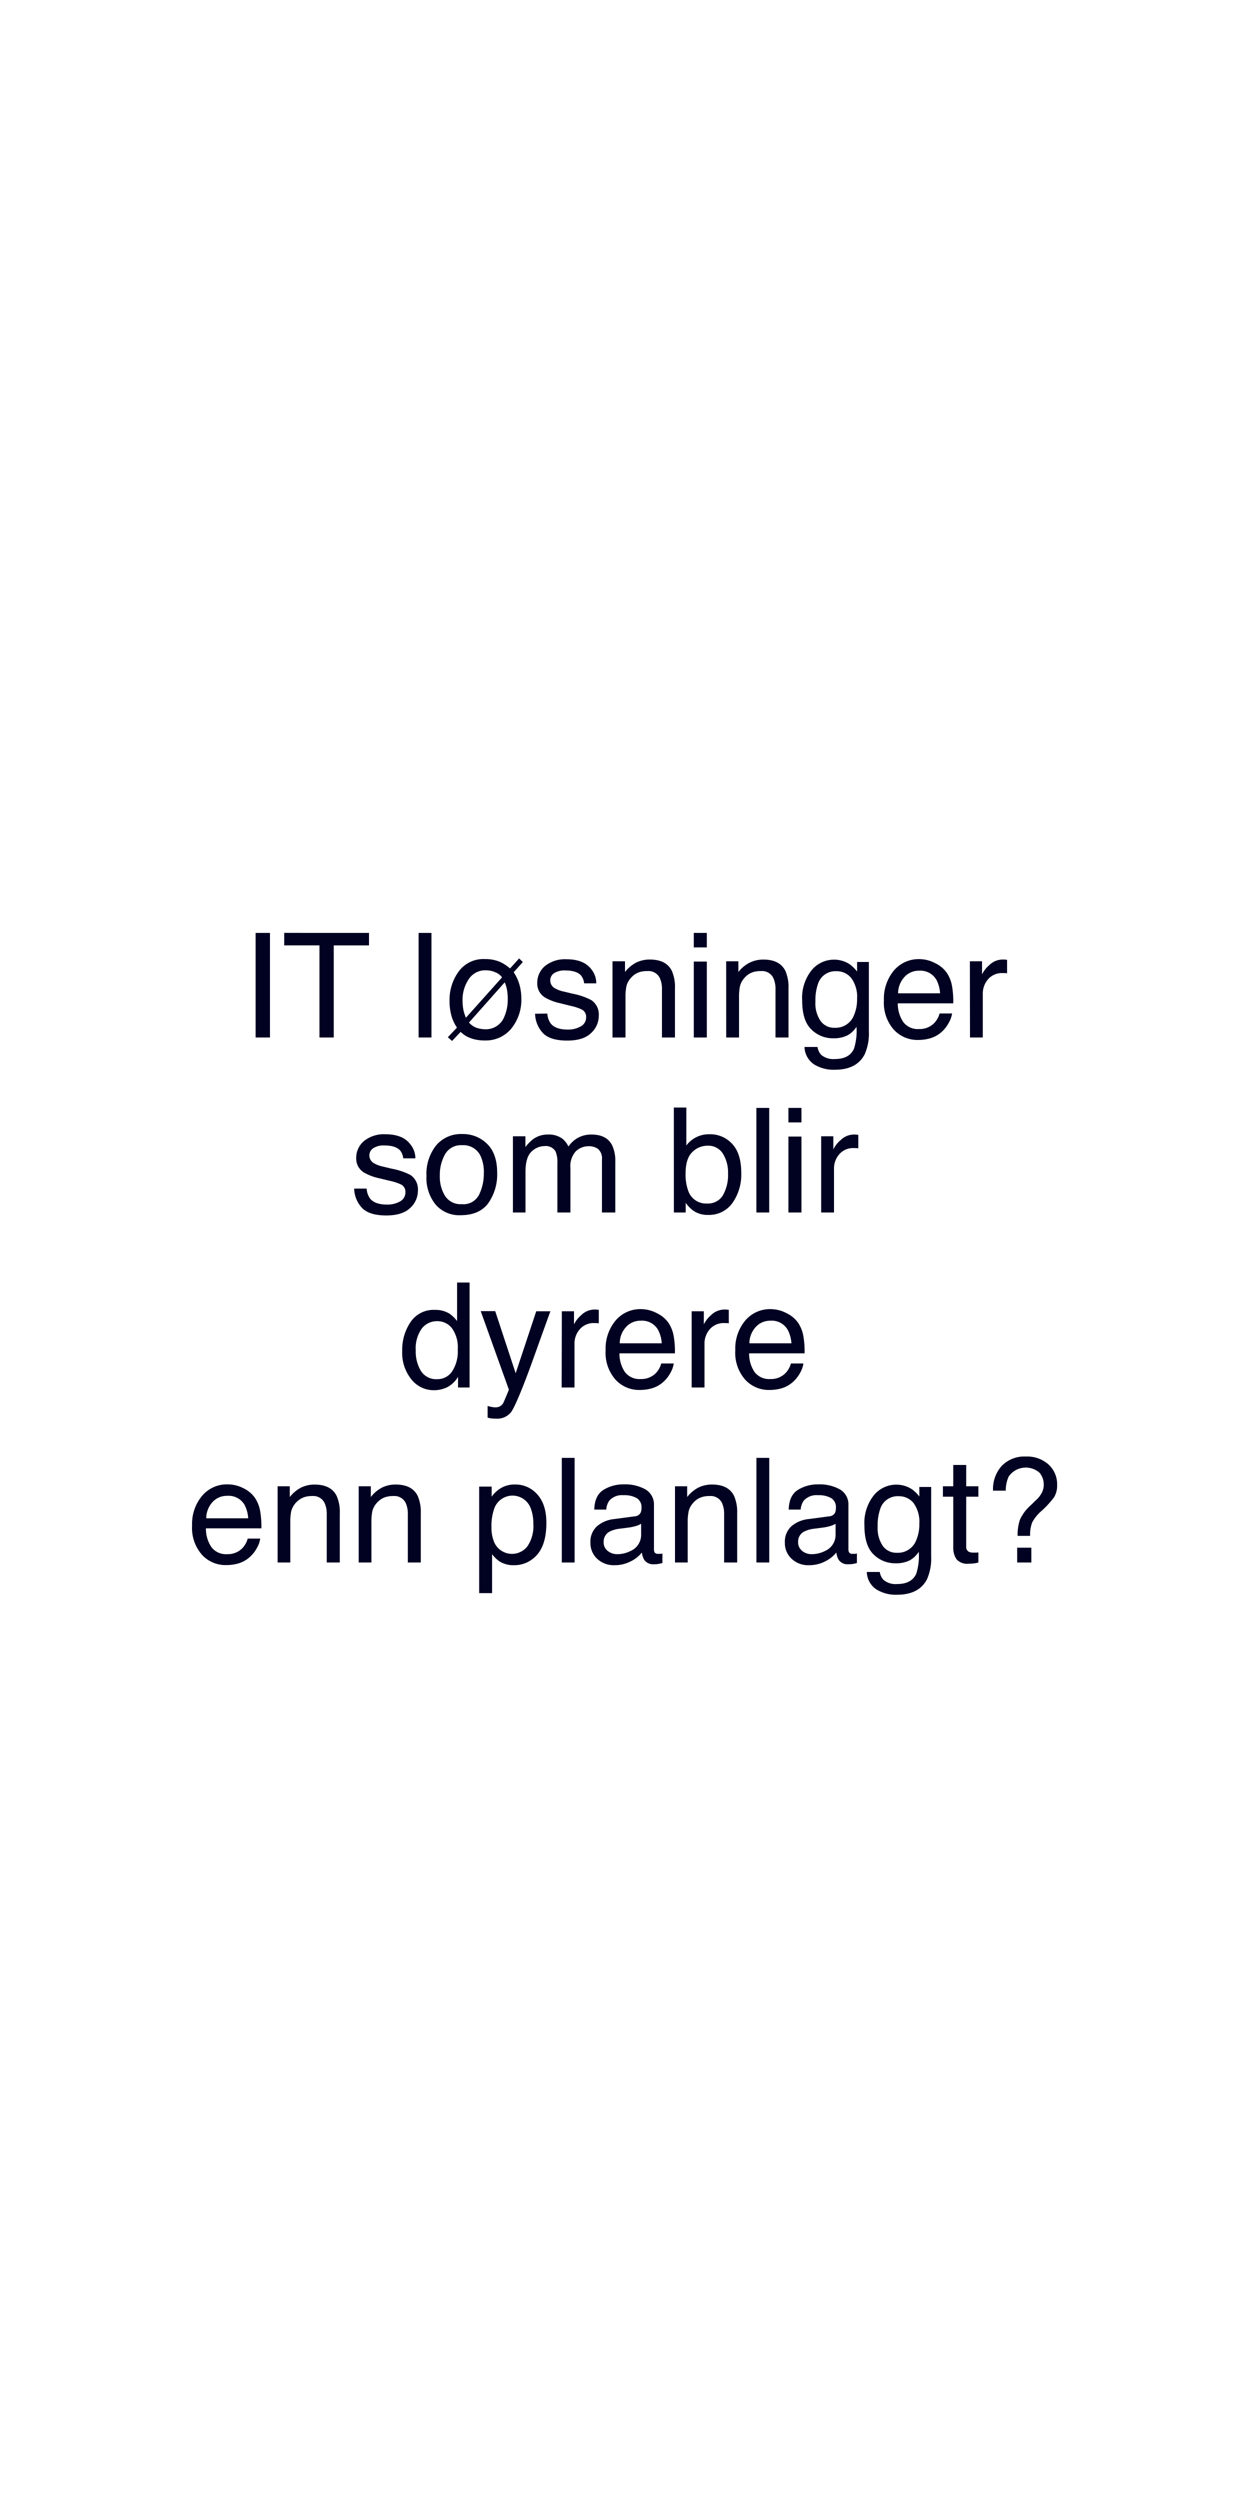 <svg id="Layer_1" data-name="Layer 1" xmlns="http://www.w3.org/2000/svg" viewBox="0 0 300 600"><defs><style>.cls-1{fill:#010121;}</style></defs><title>text</title><path class="cls-1" d="M61.35,223.9h3.44V249H61.35Z"/><path class="cls-1" d="M88.56,223.9v3H80.1V249H76.67V226.89H68.21v-3Z"/><path class="cls-1" d="M100.47,223.9h3.08V249h-3.08Z"/><path class="cls-1" d="M107.48,248.93l2.19-2.3a10.08,10.08,0,0,1-1.32-2.83,13.25,13.25,0,0,1-.46-3.73,11.49,11.49,0,0,1,2.18-6.89,7.32,7.32,0,0,1,6.34-3,8.74,8.74,0,0,1,3.8.77,10.84,10.84,0,0,1,2.2,1.48l2.18-2.41.89.87-2.2,2.45a10.4,10.4,0,0,1,1.55,3.61,12.39,12.39,0,0,1,.29,2.63,10.93,10.93,0,0,1-2.4,7.27,7.91,7.91,0,0,1-6.38,2.86,9.59,9.59,0,0,1-3.38-.55,6.41,6.41,0,0,1-2.4-1.51l-2.07,2.18Zm11.43-15.57a5.57,5.57,0,0,0-2.38-.49,4.73,4.73,0,0,0-4,2.08,8.84,8.84,0,0,0-1.51,5.34,10.76,10.76,0,0,0,.26,2.37c.11.42.29,1,.53,1.61l8.68-9.7A3.62,3.62,0,0,0,118.91,233.36Zm-4.51,13.32a6.33,6.33,0,0,0,2,.34,4.73,4.73,0,0,0,4.63-3,10.14,10.14,0,0,0,.83-4.21,12,12,0,0,0-.26-2.65,9.18,9.18,0,0,0-.47-1.4l-8.57,9.65A4.35,4.35,0,0,0,114.4,246.68Z"/><path class="cls-1" d="M131.37,243.26a4.42,4.42,0,0,0,.79,2.36c.79,1,2.16,1.48,4.11,1.48a6.09,6.09,0,0,0,3.07-.74,2.46,2.46,0,0,0,1.33-2.3,1.94,1.94,0,0,0-1.06-1.79,12.71,12.71,0,0,0-2.67-.87l-2.49-.62a12.45,12.45,0,0,1-3.51-1.3,3.87,3.87,0,0,1-2-3.45,5.28,5.28,0,0,1,1.89-4.21,7.66,7.66,0,0,1,5.11-1.6q4.19,0,6,2.43A5.25,5.25,0,0,1,143.1,236h-2.91a3.54,3.54,0,0,0-.75-1.89c-.72-.8-2-1.2-3.76-1.2a4.65,4.65,0,0,0-2.71.66,2.06,2.06,0,0,0-.91,1.76,2.14,2.14,0,0,0,1.2,1.9,7,7,0,0,0,2.06.75l2.07.5a16.22,16.22,0,0,1,4.53,1.55,4.14,4.14,0,0,1,1.79,3.71,5.62,5.62,0,0,1-1.88,4.22q-1.87,1.79-5.71,1.78-4.14,0-5.86-1.85a7,7,0,0,1-1.84-4.59Z"/><path class="cls-1" d="M147,230.7H150v2.59a8,8,0,0,1,2.75-2.3,7.29,7.29,0,0,1,3.23-.7c2.59,0,4.35.9,5.26,2.71a9.71,9.71,0,0,1,.75,4.26V249h-3.12V237.46a6.29,6.29,0,0,0-.5-2.7,3,3,0,0,0-3-1.7,6,6,0,0,0-1.8.22,4.64,4.64,0,0,0-2.22,1.5,4.57,4.57,0,0,0-1,1.87,12.93,12.93,0,0,0-.23,2.76V249H147Z"/><path class="cls-1" d="M166.51,223.9h3.13v3.48h-3.13Zm0,6.88h3.13V249h-3.13Z"/><path class="cls-1" d="M174.28,230.7h2.93v2.59A8,8,0,0,1,180,231a7.29,7.29,0,0,1,3.23-.7q3.9,0,5.26,2.71a9.71,9.71,0,0,1,.75,4.26V249h-3.12V237.46a6.29,6.29,0,0,0-.5-2.7,3,3,0,0,0-3-1.7,6,6,0,0,0-1.8.22,4.64,4.64,0,0,0-2.22,1.5,4.69,4.69,0,0,0-1,1.87,12.93,12.93,0,0,0-.23,2.76V249h-3.08Z"/><path class="cls-1" d="M203.93,231.43a9,9,0,0,1,1.77,1.74v-2.3h2.83v16.64a12.36,12.36,0,0,1-1,5.51q-1.9,3.72-7.2,3.72a8.84,8.84,0,0,1-5-1.32,5.19,5.19,0,0,1-2.25-4.15h3.13a3.51,3.51,0,0,0,.88,1.9,4.51,4.51,0,0,0,3.27,1c2.34,0,3.88-.84,4.6-2.5a14.21,14.21,0,0,0,.6-5.25,6,6,0,0,1-2.22,2.09,7.39,7.39,0,0,1-3.42.68,7.27,7.27,0,0,1-5.18-2.11c-1.48-1.41-2.22-3.73-2.22-7a10.62,10.62,0,0,1,2.23-7.18,6.93,6.93,0,0,1,5.41-2.58A6.7,6.7,0,0,1,203.93,231.43Zm.37,3.3a4.46,4.46,0,0,0-3.55-1.64,4.38,4.38,0,0,0-4.42,3,12,12,0,0,0-.63,4.26,7.5,7.5,0,0,0,1.25,4.7,4,4,0,0,0,3.36,1.62,4.73,4.73,0,0,0,4.64-3,9.67,9.67,0,0,0,.75-3.95A7.64,7.64,0,0,0,204.3,234.73Z"/><path class="cls-1" d="M224.52,231.2a6.92,6.92,0,0,1,2.77,2.37,8.14,8.14,0,0,1,1.22,3.23,21.38,21.38,0,0,1,.27,4H215.47a7.88,7.88,0,0,0,1.31,4.48,4.33,4.33,0,0,0,3.78,1.69,4.84,4.84,0,0,0,3.81-1.6,5.38,5.38,0,0,0,1.13-2.14h3a6.34,6.34,0,0,1-.8,2.24,8,8,0,0,1-1.5,2,7.15,7.15,0,0,1-3.45,1.85,10.44,10.44,0,0,1-2.49.27,7.65,7.65,0,0,1-5.76-2.49,9.73,9.73,0,0,1-2.36-7,10.58,10.58,0,0,1,2.38-7.16,7.82,7.82,0,0,1,6.22-2.75A8.23,8.23,0,0,1,224.52,231.2Zm1.1,7.19a8,8,0,0,0-.86-3.2,4.43,4.43,0,0,0-4.19-2.22,4.61,4.61,0,0,0-3.52,1.53,5.81,5.81,0,0,0-1.51,3.89Z"/><path class="cls-1" d="M232.77,230.7h2.92v3.16a6.84,6.84,0,0,1,1.76-2.25,4.56,4.56,0,0,1,3.23-1.32H241l.7.07v3.25a3.32,3.32,0,0,0-.5-.07l-.51,0a4.38,4.38,0,0,0-3.57,1.5,5.23,5.23,0,0,0-1.25,3.44V249h-3.07Z"/><path class="cls-1" d="M88,285.26a4.51,4.51,0,0,0,.79,2.36c.79,1,2.16,1.48,4.12,1.48a6.15,6.15,0,0,0,3.07-.74,2.46,2.46,0,0,0,1.32-2.3,1.94,1.94,0,0,0-1.06-1.79,12.71,12.71,0,0,0-2.67-.87L91,282.78a12.45,12.45,0,0,1-3.51-1.3,3.87,3.87,0,0,1-2-3.45,5.26,5.26,0,0,1,1.9-4.21,7.62,7.62,0,0,1,5.1-1.6c2.79,0,4.81.81,6,2.43A5.25,5.25,0,0,1,99.69,278H96.78a3.54,3.54,0,0,0-.75-1.89c-.72-.8-2-1.2-3.76-1.2a4.6,4.6,0,0,0-2.7.66,2.05,2.05,0,0,0-.92,1.76,2.14,2.14,0,0,0,1.2,1.9,7,7,0,0,0,2.06.75l2.07.5A16.22,16.22,0,0,1,98.51,282a4.14,4.14,0,0,1,1.79,3.71,5.61,5.61,0,0,1-1.87,4.22c-1.26,1.19-3.16,1.78-5.72,1.78q-4.14,0-5.86-1.85A7,7,0,0,1,85,285.26Z"/><path class="cls-1" d="M116.9,274.52c1.61,1.57,2.42,3.89,2.42,6.94a12,12,0,0,1-2.13,7.3q-2.14,2.89-6.64,2.89a7.48,7.48,0,0,1-6-2.55,10.13,10.13,0,0,1-2.2-6.86,11,11,0,0,1,2.32-7.34,7.78,7.78,0,0,1,6.25-2.73A8.21,8.21,0,0,1,116.9,274.52ZM115,286.69a11.61,11.61,0,0,0,1.12-5.15,9.22,9.22,0,0,0-.81-4.16,4.55,4.55,0,0,0-4.43-2.53,4.35,4.35,0,0,0-4.05,2.15,10,10,0,0,0-1.27,5.19,8.66,8.66,0,0,0,1.27,4.86,4.43,4.43,0,0,0,4,1.95A4.2,4.2,0,0,0,115,286.69Z"/><path class="cls-1" d="M123.1,272.7h3v2.59a10,10,0,0,1,2-2,5.9,5.9,0,0,1,3.45-1,5.47,5.47,0,0,1,3.52,1.07,5.71,5.71,0,0,1,1.36,1.81,6.76,6.76,0,0,1,2.41-2.17,6.65,6.65,0,0,1,3.11-.71c2.47,0,4.14.89,5,2.66a8.71,8.71,0,0,1,.72,3.86V291h-3.2V278.29a3,3,0,0,0-.91-2.52,3.67,3.67,0,0,0-2.23-.68,4.42,4.42,0,0,0-3.12,1.21,5.34,5.34,0,0,0-1.31,4.05V291h-3.13V279.05a6.28,6.28,0,0,0-.44-2.71,2.71,2.71,0,0,0-2.62-1.28,4.51,4.51,0,0,0-3.17,1.35c-.95.9-1.42,2.52-1.42,4.88V291H123.1Z"/><path class="cls-1" d="M161.72,265.81h3v9.11a6.73,6.73,0,0,1,5.48-2.7,7.15,7.15,0,0,1,5.56,2.35q2.15,2.34,2.14,6.93a11.82,11.82,0,0,1-2.11,7.21,6.87,6.87,0,0,1-5.85,2.87,6,6,0,0,1-3.53-1,8.25,8.25,0,0,1-1.84-1.91V291h-2.84Zm11.77,21.07a9.8,9.8,0,0,0,1.24-5.23,8.62,8.62,0,0,0-1.24-4.78,4.1,4.1,0,0,0-3.67-1.9,5.14,5.14,0,0,0-3.69,1.55q-1.59,1.56-1.59,5.13a11.41,11.41,0,0,0,.65,4.19,4.51,4.51,0,0,0,4.55,3A4.13,4.13,0,0,0,173.49,286.88Z"/><path class="cls-1" d="M181.53,265.9h3.08V291h-3.08Z"/><path class="cls-1" d="M189.22,265.9h3.13v3.48h-3.13Zm0,6.88h3.13V291h-3.13Z"/><path class="cls-1" d="M197.08,272.7H200v3.16a6.9,6.9,0,0,1,1.77-2.25,4.56,4.56,0,0,1,3.23-1.32h.29l.7.07v3.25a3.44,3.44,0,0,0-.51-.07l-.5,0a4.38,4.38,0,0,0-3.57,1.5,5.17,5.17,0,0,0-1.25,3.44V291h-3.08Z"/><path class="cls-1" d="M107.85,315.26a8.32,8.32,0,0,1,1.85,1.79v-9.24h3V333h-2.77v-2.55a6.65,6.65,0,0,1-2.54,2.45,7.22,7.22,0,0,1-3.35.75,6.81,6.81,0,0,1-5.28-2.57,10.09,10.09,0,0,1-2.23-6.85,11.85,11.85,0,0,1,2-6.93,6.65,6.65,0,0,1,5.81-2.93A6.51,6.51,0,0,1,107.85,315.26ZM101,329a4.33,4.33,0,0,0,4,2,4.18,4.18,0,0,0,3.49-1.84,8.66,8.66,0,0,0,1.37-5.27,7.83,7.83,0,0,0-1.41-5.14,4.4,4.4,0,0,0-3.49-1.67,4.58,4.58,0,0,0-3.74,1.78,8.17,8.17,0,0,0-1.44,5.23A9.07,9.07,0,0,0,101,329Z"/><path class="cls-1" d="M128.7,314.7h3.4c-.43,1.17-1.4,3.85-2.89,8-1.12,3.15-2.05,5.71-2.8,7.7q-2.67,7-3.76,8.53a4.28,4.28,0,0,1-3.75,1.54,6.47,6.47,0,0,1-1-.05,7.45,7.45,0,0,1-.87-.19v-2.8a9.72,9.72,0,0,0,1.16.27,3.91,3.91,0,0,0,.64.06,2.2,2.2,0,0,0,1.25-.29,2.32,2.32,0,0,0,.67-.69c.06-.09.26-.55.62-1.4s.61-1.46.76-1.87l-6.76-18.84h3.48l4.91,14.91Z"/><path class="cls-1" d="M134.84,314.7h2.92v3.16a7,7,0,0,1,1.76-2.25,4.58,4.58,0,0,1,3.23-1.32H143l.71.07v3.25a3.63,3.63,0,0,0-.51-.07l-.5,0a4.38,4.38,0,0,0-3.57,1.5,5.17,5.17,0,0,0-1.25,3.44V333h-3.08Z"/><path class="cls-1" d="M157.72,315.2a7,7,0,0,1,2.77,2.37,8.3,8.3,0,0,1,1.22,3.23,21.38,21.38,0,0,1,.27,4H148.67a7.88,7.88,0,0,0,1.3,4.48,4.36,4.36,0,0,0,3.78,1.69,4.85,4.85,0,0,0,3.82-1.6,5.38,5.38,0,0,0,1.13-2.14h3a6.3,6.3,0,0,1-.79,2.24,7.84,7.84,0,0,1-1.51,2,7.07,7.07,0,0,1-3.44,1.85,10.55,10.55,0,0,1-2.49.27,7.62,7.62,0,0,1-5.76-2.49,9.73,9.73,0,0,1-2.36-7,10.53,10.53,0,0,1,2.38-7.16,7.78,7.78,0,0,1,6.21-2.75A8.3,8.3,0,0,1,157.72,315.2Zm1.1,7.19a8,8,0,0,0-.87-3.2,4.41,4.41,0,0,0-4.18-2.22,4.63,4.63,0,0,0-3.53,1.53,5.75,5.75,0,0,0-1.5,3.89Z"/><path class="cls-1" d="M166,314.7h2.92v3.16a7,7,0,0,1,1.76-2.25,4.6,4.6,0,0,1,3.23-1.32h.3l.7.07v3.25a3.44,3.44,0,0,0-.51-.07l-.5,0a4.38,4.38,0,0,0-3.57,1.5,5.17,5.17,0,0,0-1.25,3.44V333H166Z"/><path class="cls-1" d="M188.84,315.2a7,7,0,0,1,2.77,2.37,8.3,8.3,0,0,1,1.22,3.23,21.38,21.38,0,0,1,.27,4H179.79a7.88,7.88,0,0,0,1.3,4.48,4.36,4.36,0,0,0,3.78,1.69,4.85,4.85,0,0,0,3.82-1.6,5.38,5.38,0,0,0,1.13-2.14h3a6.3,6.3,0,0,1-.79,2.24,7.84,7.84,0,0,1-1.51,2,7.07,7.07,0,0,1-3.44,1.85,10.5,10.5,0,0,1-2.49.27,7.62,7.62,0,0,1-5.76-2.49,9.73,9.73,0,0,1-2.36-7,10.53,10.53,0,0,1,2.38-7.16,7.78,7.78,0,0,1,6.21-2.75A8.27,8.27,0,0,1,188.84,315.2Zm1.1,7.19a8,8,0,0,0-.87-3.2,4.41,4.41,0,0,0-4.18-2.22,4.63,4.63,0,0,0-3.53,1.53,5.8,5.8,0,0,0-1.5,3.89Z"/><path class="cls-1" d="M58.47,357.2a7,7,0,0,1,2.77,2.37,8.3,8.3,0,0,1,1.22,3.23,21.38,21.38,0,0,1,.27,4H49.42a7.88,7.88,0,0,0,1.3,4.48A4.36,4.36,0,0,0,54.5,373a4.85,4.85,0,0,0,3.82-1.6,5.38,5.38,0,0,0,1.13-2.14h3a6.3,6.3,0,0,1-.79,2.24,7.84,7.84,0,0,1-1.51,2,7.07,7.07,0,0,1-3.44,1.85,10.5,10.5,0,0,1-2.49.27,7.62,7.62,0,0,1-5.76-2.49,9.73,9.73,0,0,1-2.36-7A10.53,10.53,0,0,1,48.5,359a7.78,7.78,0,0,1,6.21-2.75A8.27,8.27,0,0,1,58.47,357.2Zm1.1,7.19a8.15,8.15,0,0,0-.86-3.2A4.44,4.44,0,0,0,54.52,359,4.63,4.63,0,0,0,51,360.5a5.8,5.8,0,0,0-1.5,3.89Z"/><path class="cls-1" d="M66.63,356.7h2.92v2.59A8.23,8.23,0,0,1,72.3,357a7.32,7.32,0,0,1,3.23-.7q3.9,0,5.26,2.71a9.55,9.55,0,0,1,.76,4.26V375H78.42V363.46a6.29,6.29,0,0,0-.5-2.7,3,3,0,0,0-3-1.71,5.9,5.9,0,0,0-1.79.23,5,5,0,0,0-3.23,3.37,12.93,12.93,0,0,0-.23,2.76V375H66.63Z"/><path class="cls-1" d="M86.09,356.7H89v2.59a8.14,8.14,0,0,1,2.75-2.3,7.26,7.26,0,0,1,3.23-.7c2.59,0,4.35.9,5.26,2.71a9.71,9.71,0,0,1,.75,4.26V375H97.88V363.46a6.3,6.3,0,0,0-.49-2.7,3,3,0,0,0-3-1.71,6,6,0,0,0-1.8.23,4.64,4.64,0,0,0-2.22,1.5,4.51,4.51,0,0,0-1,1.87,12.93,12.93,0,0,0-.23,2.76V375H86.09Z"/><path class="cls-1" d="M115,356.78h3v2.43a7.35,7.35,0,0,1,2-1.93,6.44,6.44,0,0,1,3.66-1,6.91,6.91,0,0,1,5.3,2.39q2.17,2.39,2.17,6.81c0,4-1,6.83-3.14,8.54a7.11,7.11,0,0,1-4.63,1.63,6.34,6.34,0,0,1-3.48-.91A8.1,8.1,0,0,1,118.1,373v9.35H115Zm11.57,14.35a8.58,8.58,0,0,0,1.43-5.39,10.1,10.1,0,0,0-.63-3.76,4.65,4.65,0,0,0-8.78.17,12.42,12.42,0,0,0-.64,4.34,9.1,9.1,0,0,0,.64,3.61,4.67,4.67,0,0,0,8,1Z"/><path class="cls-1" d="M134.83,349.89h3.08V375h-3.08Z"/><path class="cls-1" d="M152.33,363.92a1.66,1.66,0,0,0,1.42-.88,2.7,2.7,0,0,0,.21-1.19,2.53,2.53,0,0,0-1.12-2.29,6,6,0,0,0-3.2-.71,4.05,4.05,0,0,0-3.41,1.31,4.2,4.2,0,0,0-.73,2.14h-2.87q.08-3.39,2.19-4.72a9,9,0,0,1,4.89-1.33,9.94,9.94,0,0,1,5.24,1.23,4.19,4.19,0,0,1,2,3.83v10.55a1.37,1.37,0,0,0,.19.77,1,1,0,0,0,.83.29l.46,0c.17,0,.36,0,.55-.08v2.28a8.81,8.81,0,0,1-1.09.25,7.17,7.17,0,0,1-1,.05,2.53,2.53,0,0,1-2.31-1.12,4.54,4.54,0,0,1-.53-1.7,7.67,7.67,0,0,1-2.7,2.14,8.36,8.36,0,0,1-3.87.91,5.8,5.8,0,0,1-4.17-1.55,5.15,5.15,0,0,1-1.61-3.86,5,5,0,0,1,1.59-3.95,7.54,7.54,0,0,1,4.17-1.72Zm-6.47,8.31a3.55,3.55,0,0,0,2.3.77,7,7,0,0,0,3.15-.75,4.22,4.22,0,0,0,2.56-4.08V365.7a5.19,5.19,0,0,1-1.45.6,12.41,12.41,0,0,1-1.74.34l-1.86.24a7.19,7.19,0,0,0-2.51.7,2.71,2.71,0,0,0-1.43,2.56A2.52,2.52,0,0,0,145.86,372.23Z"/><path class="cls-1" d="M162,356.7h2.92v2.59a8.23,8.23,0,0,1,2.75-2.3,7.32,7.32,0,0,1,3.23-.7c2.6,0,4.35.9,5.27,2.71a9.71,9.71,0,0,1,.75,4.26V375h-3.13V363.46a6.3,6.3,0,0,0-.49-2.7,3,3,0,0,0-3-1.71,5.9,5.9,0,0,0-1.79.23,4.55,4.55,0,0,0-2.22,1.5,4.4,4.4,0,0,0-1,1.87,12.2,12.2,0,0,0-.24,2.76V375H162Z"/><path class="cls-1" d="M181.54,349.89h3.08V375h-3.08Z"/><path class="cls-1" d="M199,363.92a1.66,1.66,0,0,0,1.42-.88,2.87,2.87,0,0,0,.2-1.19,2.53,2.53,0,0,0-1.11-2.29,6,6,0,0,0-3.2-.71,4.05,4.05,0,0,0-3.41,1.31,4.3,4.3,0,0,0-.74,2.14h-2.87q.09-3.39,2.2-4.72a9,9,0,0,1,4.89-1.33,10,10,0,0,1,5.24,1.23,4.18,4.18,0,0,1,2,3.83v10.55a1.37,1.37,0,0,0,.2.77,1,1,0,0,0,.83.29l.46,0c.17,0,.35,0,.55-.08v2.28a8.88,8.88,0,0,1-1.1.25,7,7,0,0,1-1,.05,2.53,2.53,0,0,1-2.31-1.12,4.37,4.37,0,0,1-.53-1.7,7.86,7.86,0,0,1-2.7,2.14,8.4,8.4,0,0,1-3.88.91,5.77,5.77,0,0,1-4.16-1.55,5.11,5.11,0,0,1-1.61-3.86,5,5,0,0,1,1.58-3.95,7.54,7.54,0,0,1,4.17-1.72Zm-6.48,8.31a3.58,3.58,0,0,0,2.31.77,7,7,0,0,0,3.14-.75,4.23,4.23,0,0,0,2.57-4.08V365.7a5.32,5.32,0,0,1-1.45.6,12.41,12.41,0,0,1-1.74.34l-1.86.24a7.19,7.19,0,0,0-2.51.7,2.7,2.7,0,0,0-1.43,2.56A2.51,2.51,0,0,0,192.56,372.23Z"/><path class="cls-1" d="M218.87,357.43a8.45,8.45,0,0,1,1.77,1.74v-2.3h2.84v16.64a12.36,12.36,0,0,1-1,5.51q-1.92,3.72-7.21,3.72a8.86,8.86,0,0,1-5-1.32,5.21,5.21,0,0,1-2.24-4.15h3.12a3.52,3.52,0,0,0,.89,1.9,4.5,4.5,0,0,0,3.26,1c2.35,0,3.88-.84,4.61-2.5a14,14,0,0,0,.59-5.25,6,6,0,0,1-2.21,2.09,7.39,7.39,0,0,1-3.42.68,7.28,7.28,0,0,1-5.19-2.11q-2.22-2.1-2.22-7a10.63,10.63,0,0,1,2.24-7.18,6.91,6.91,0,0,1,5.41-2.58A6.67,6.67,0,0,1,218.87,357.43Zm.38,3.3a4.48,4.48,0,0,0-3.56-1.64,4.39,4.39,0,0,0-4.42,3,12,12,0,0,0-.63,4.26,7.57,7.57,0,0,0,1.25,4.7,4,4,0,0,0,3.36,1.62,4.71,4.71,0,0,0,4.64-3,9.67,9.67,0,0,0,.75-4A7.64,7.64,0,0,0,219.25,360.73Z"/><path class="cls-1" d="M228.78,351.59h3.11v5.11h2.92v2.51h-2.92v11.94a1.3,1.3,0,0,0,.65,1.29,2.77,2.77,0,0,0,1.19.19l.48,0a4.83,4.83,0,0,0,.6-.05V375a6.49,6.49,0,0,1-1.1.22,9.75,9.75,0,0,1-1.24.07,3.37,3.37,0,0,1-2.93-1.1,4.93,4.93,0,0,1-.76-2.86V359.21H226.3V356.7h2.48Z"/><path class="cls-1" d="M240.41,351.82a7.53,7.53,0,0,1,5.79-2.25,7.68,7.68,0,0,1,5.46,1.92,6.43,6.43,0,0,1,2.05,4.92,5.34,5.34,0,0,1-.74,2.94,22.87,22.87,0,0,1-3.05,3.31,9.85,9.85,0,0,0-2.18,2.69,8.09,8.09,0,0,0-.51,3.26h-3a11,11,0,0,1,.58-3.94,10.46,10.46,0,0,1,2.59-3.43l1.39-1.35a5.66,5.66,0,0,0,1-1.21,4.25,4.25,0,0,0,.71-2.31,4.41,4.41,0,0,0-1-2.9,5,5,0,0,0-7.41.89,8.07,8.07,0,0,0-.71,3.4h-3.05A8.31,8.31,0,0,1,240.41,351.82Zm3.71,19.63h3.4V375h-3.4Z"/></svg>